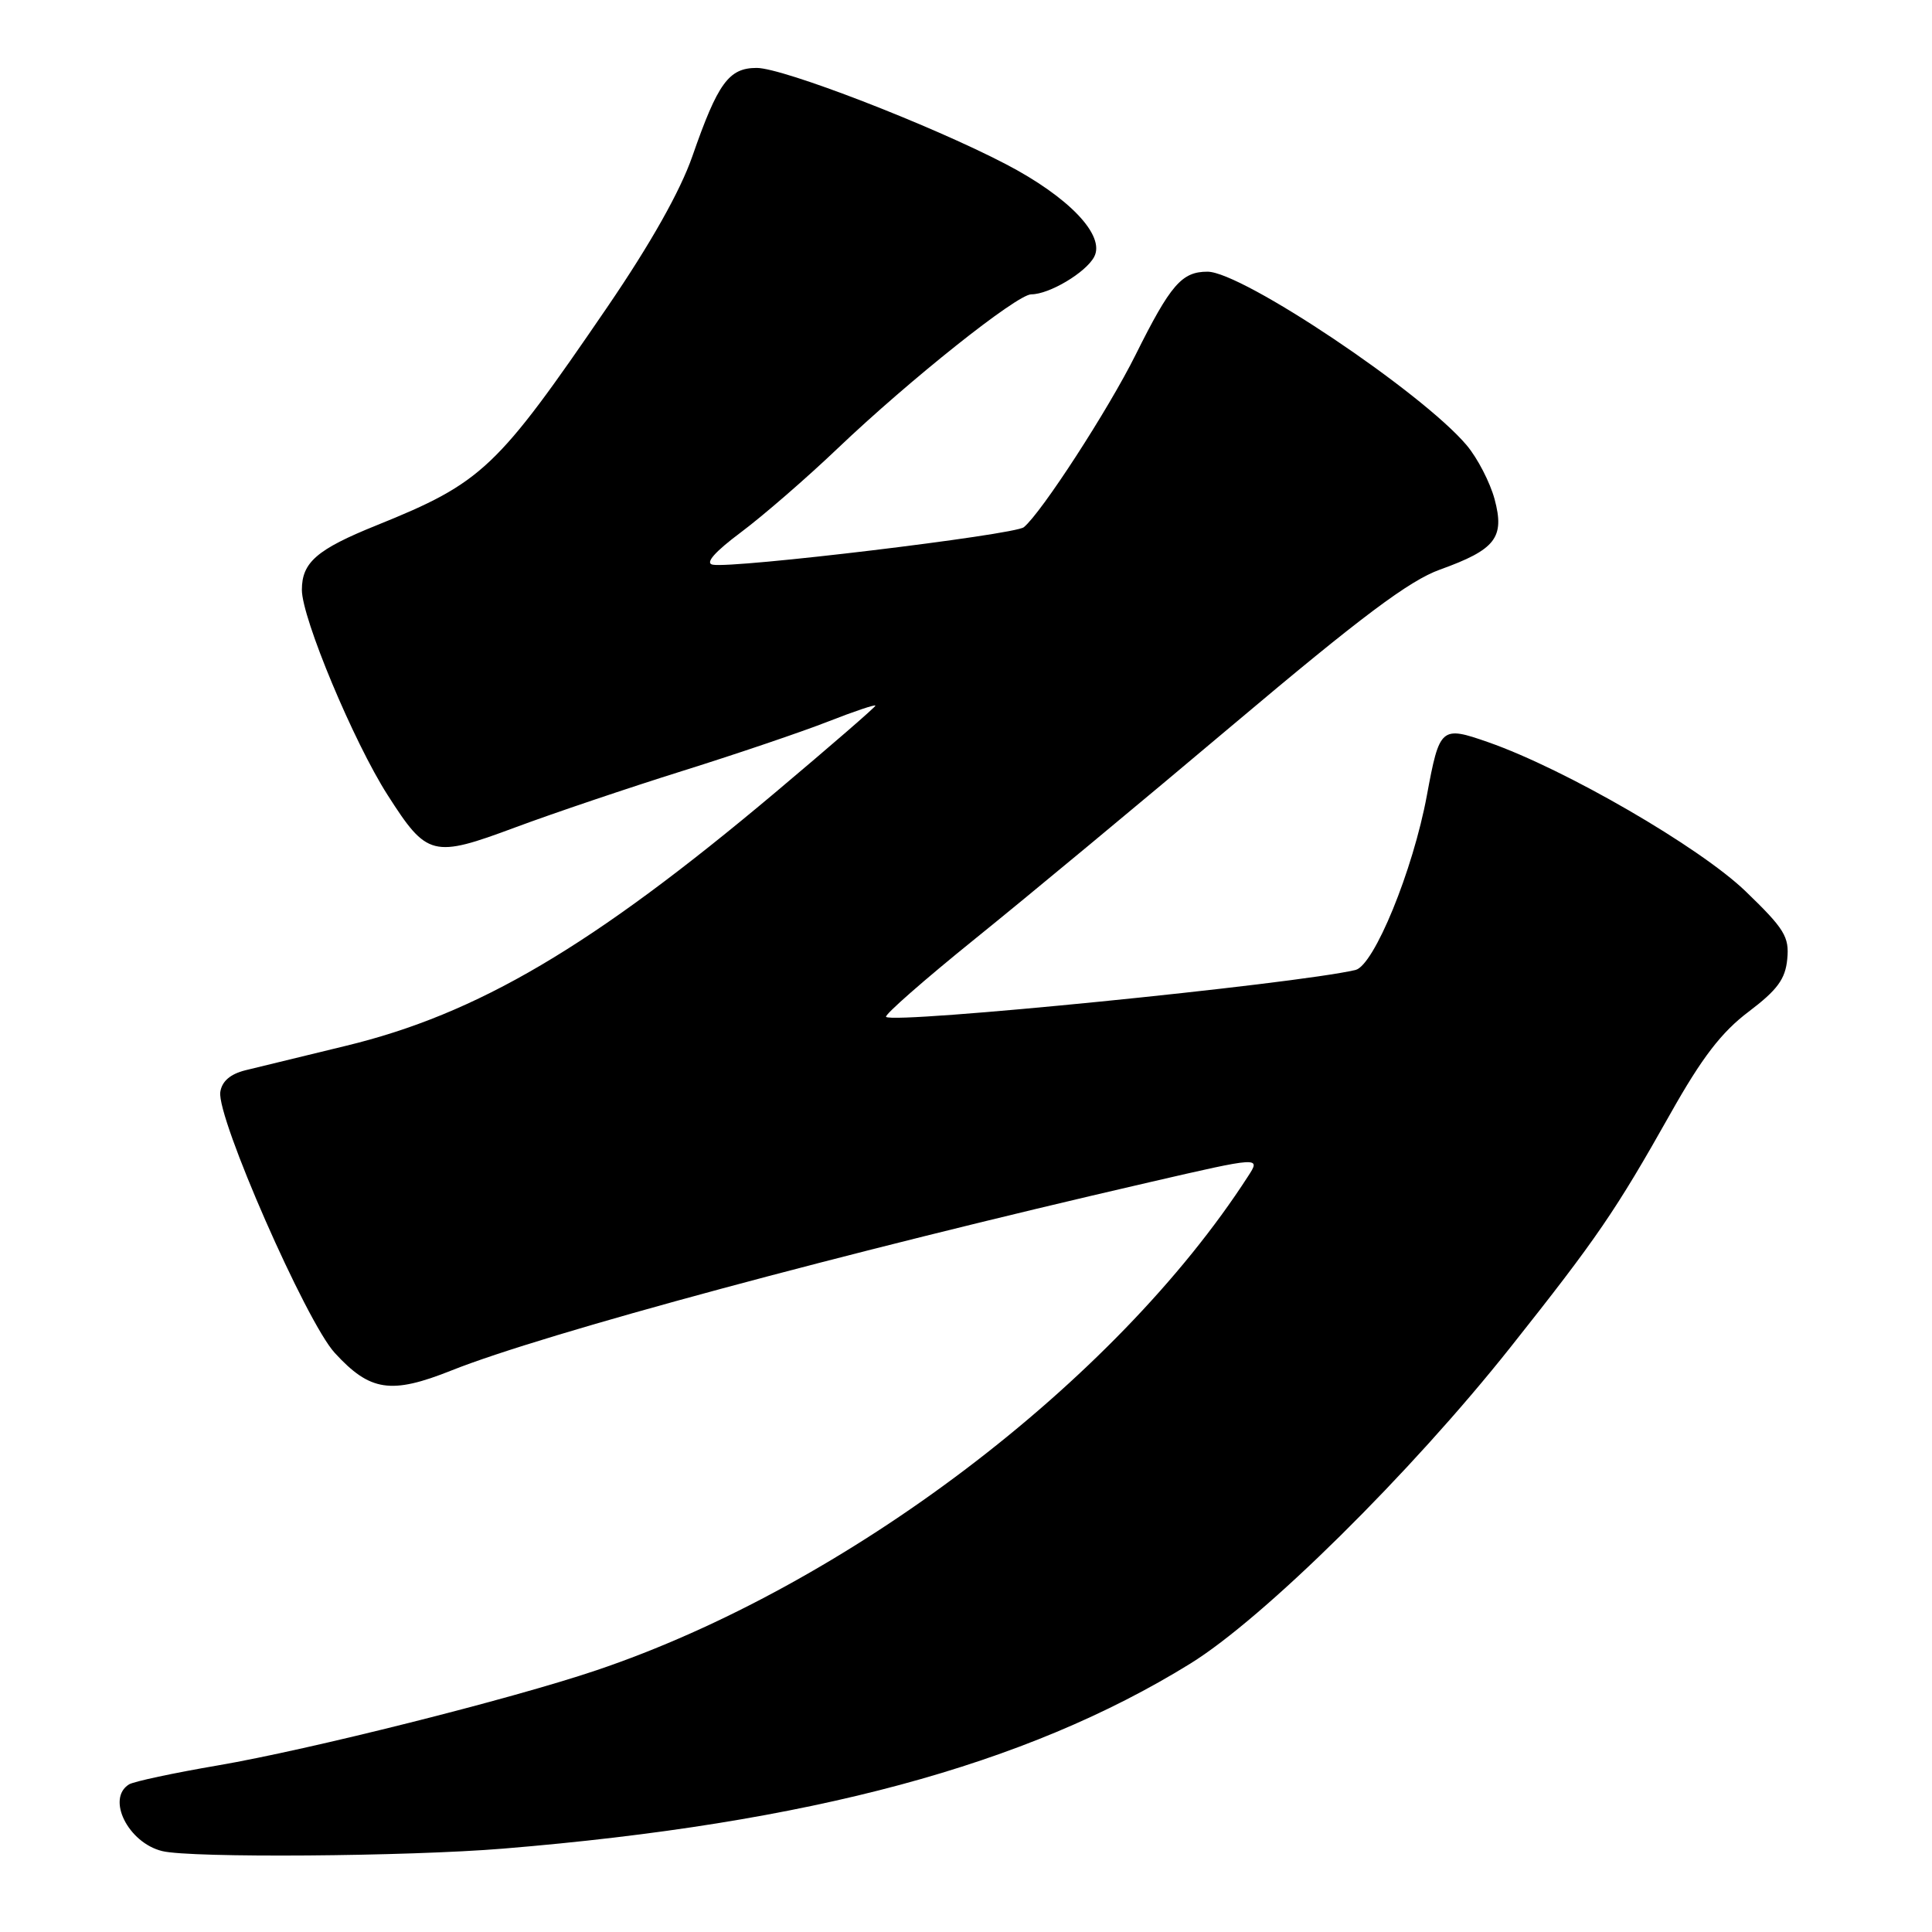 <?xml version="1.0" encoding="UTF-8" standalone="no"?>
<!DOCTYPE svg PUBLIC "-//W3C//DTD SVG 1.1//EN" "http://www.w3.org/Graphics/SVG/1.1/DTD/svg11.dtd" >
<svg xmlns="http://www.w3.org/2000/svg" xmlns:xlink="http://www.w3.org/1999/xlink" version="1.1" viewBox="0 0 256 256">
 <g >
 <path fill="currentColor"
d=" M 66.70 244.95 C 107.39 241.59 135.88 233.93 157.70 220.45 C 167.45 214.43 186.93 195.18 200.16 178.50 C 211.61 164.07 214.08 160.45 221.33 147.58 C 225.52 140.13 228.11 136.76 231.71 134.05 C 235.50 131.18 236.57 129.74 236.82 127.09 C 237.11 124.14 236.45 123.07 231.32 118.12 C 225.24 112.25 207.39 101.91 197.21 98.35 C 190.94 96.16 190.75 96.32 189.07 105.39 C 187.23 115.34 182.06 127.95 179.60 128.53 C 171.50 130.42 118.39 135.72 117.41 134.74 C 117.16 134.49 122.47 129.83 129.21 124.39 C 135.96 118.95 151.38 106.15 163.49 95.94 C 180.37 81.71 186.75 76.93 190.79 75.48 C 198.18 72.82 199.41 71.24 198.04 66.14 C 197.44 63.92 195.78 60.71 194.36 59.02 C 188.45 51.99 164.58 36.00 160.00 36.00 C 156.59 36.00 155.11 37.71 150.48 47.00 C 146.86 54.28 138.00 67.94 135.66 69.86 C 134.43 70.87 97.06 75.37 94.42 74.82 C 93.40 74.61 94.70 73.13 98.18 70.53 C 101.11 68.34 106.88 63.34 111.00 59.41 C 120.57 50.29 134.76 39.00 136.65 39.00 C 139.03 39.00 143.87 36.12 144.98 34.04 C 146.50 31.20 141.63 26.10 133.26 21.74 C 123.26 16.53 103.75 9.00 100.27 9.00 C 96.57 9.00 95.12 10.99 91.74 20.71 C 90.13 25.33 86.22 32.27 80.50 40.65 C 65.82 62.14 63.93 63.94 49.89 69.61 C 41.98 72.80 40.00 74.52 40.00 78.16 C 40.00 81.89 46.87 98.34 51.37 105.36 C 56.59 113.52 57.33 113.71 68.26 109.64 C 73.34 107.75 83.35 104.37 90.50 102.13 C 97.65 99.89 106.31 96.95 109.75 95.60 C 113.19 94.25 116.00 93.31 116.00 93.50 C 116.00 93.69 110.04 98.85 102.76 104.98 C 78.44 125.43 63.26 134.38 45.74 138.60 C 40.11 139.96 34.15 141.41 32.50 141.82 C 30.51 142.32 29.40 143.28 29.19 144.70 C 28.70 148.09 40.56 175.12 44.35 179.26 C 49.03 184.37 51.81 184.79 59.83 181.59 C 72.09 176.70 111.89 165.97 152.28 156.66 C 167.07 153.25 167.07 153.25 165.37 155.87 C 147.77 183.14 112.08 210.19 79.00 221.33 C 67.75 225.13 40.90 231.87 28.85 233.93 C 23.00 234.93 17.71 236.06 17.10 236.44 C 14.06 238.32 16.98 244.18 21.50 245.28 C 25.31 246.21 53.94 246.00 66.70 244.95 Z "/>
</g>
</svg>